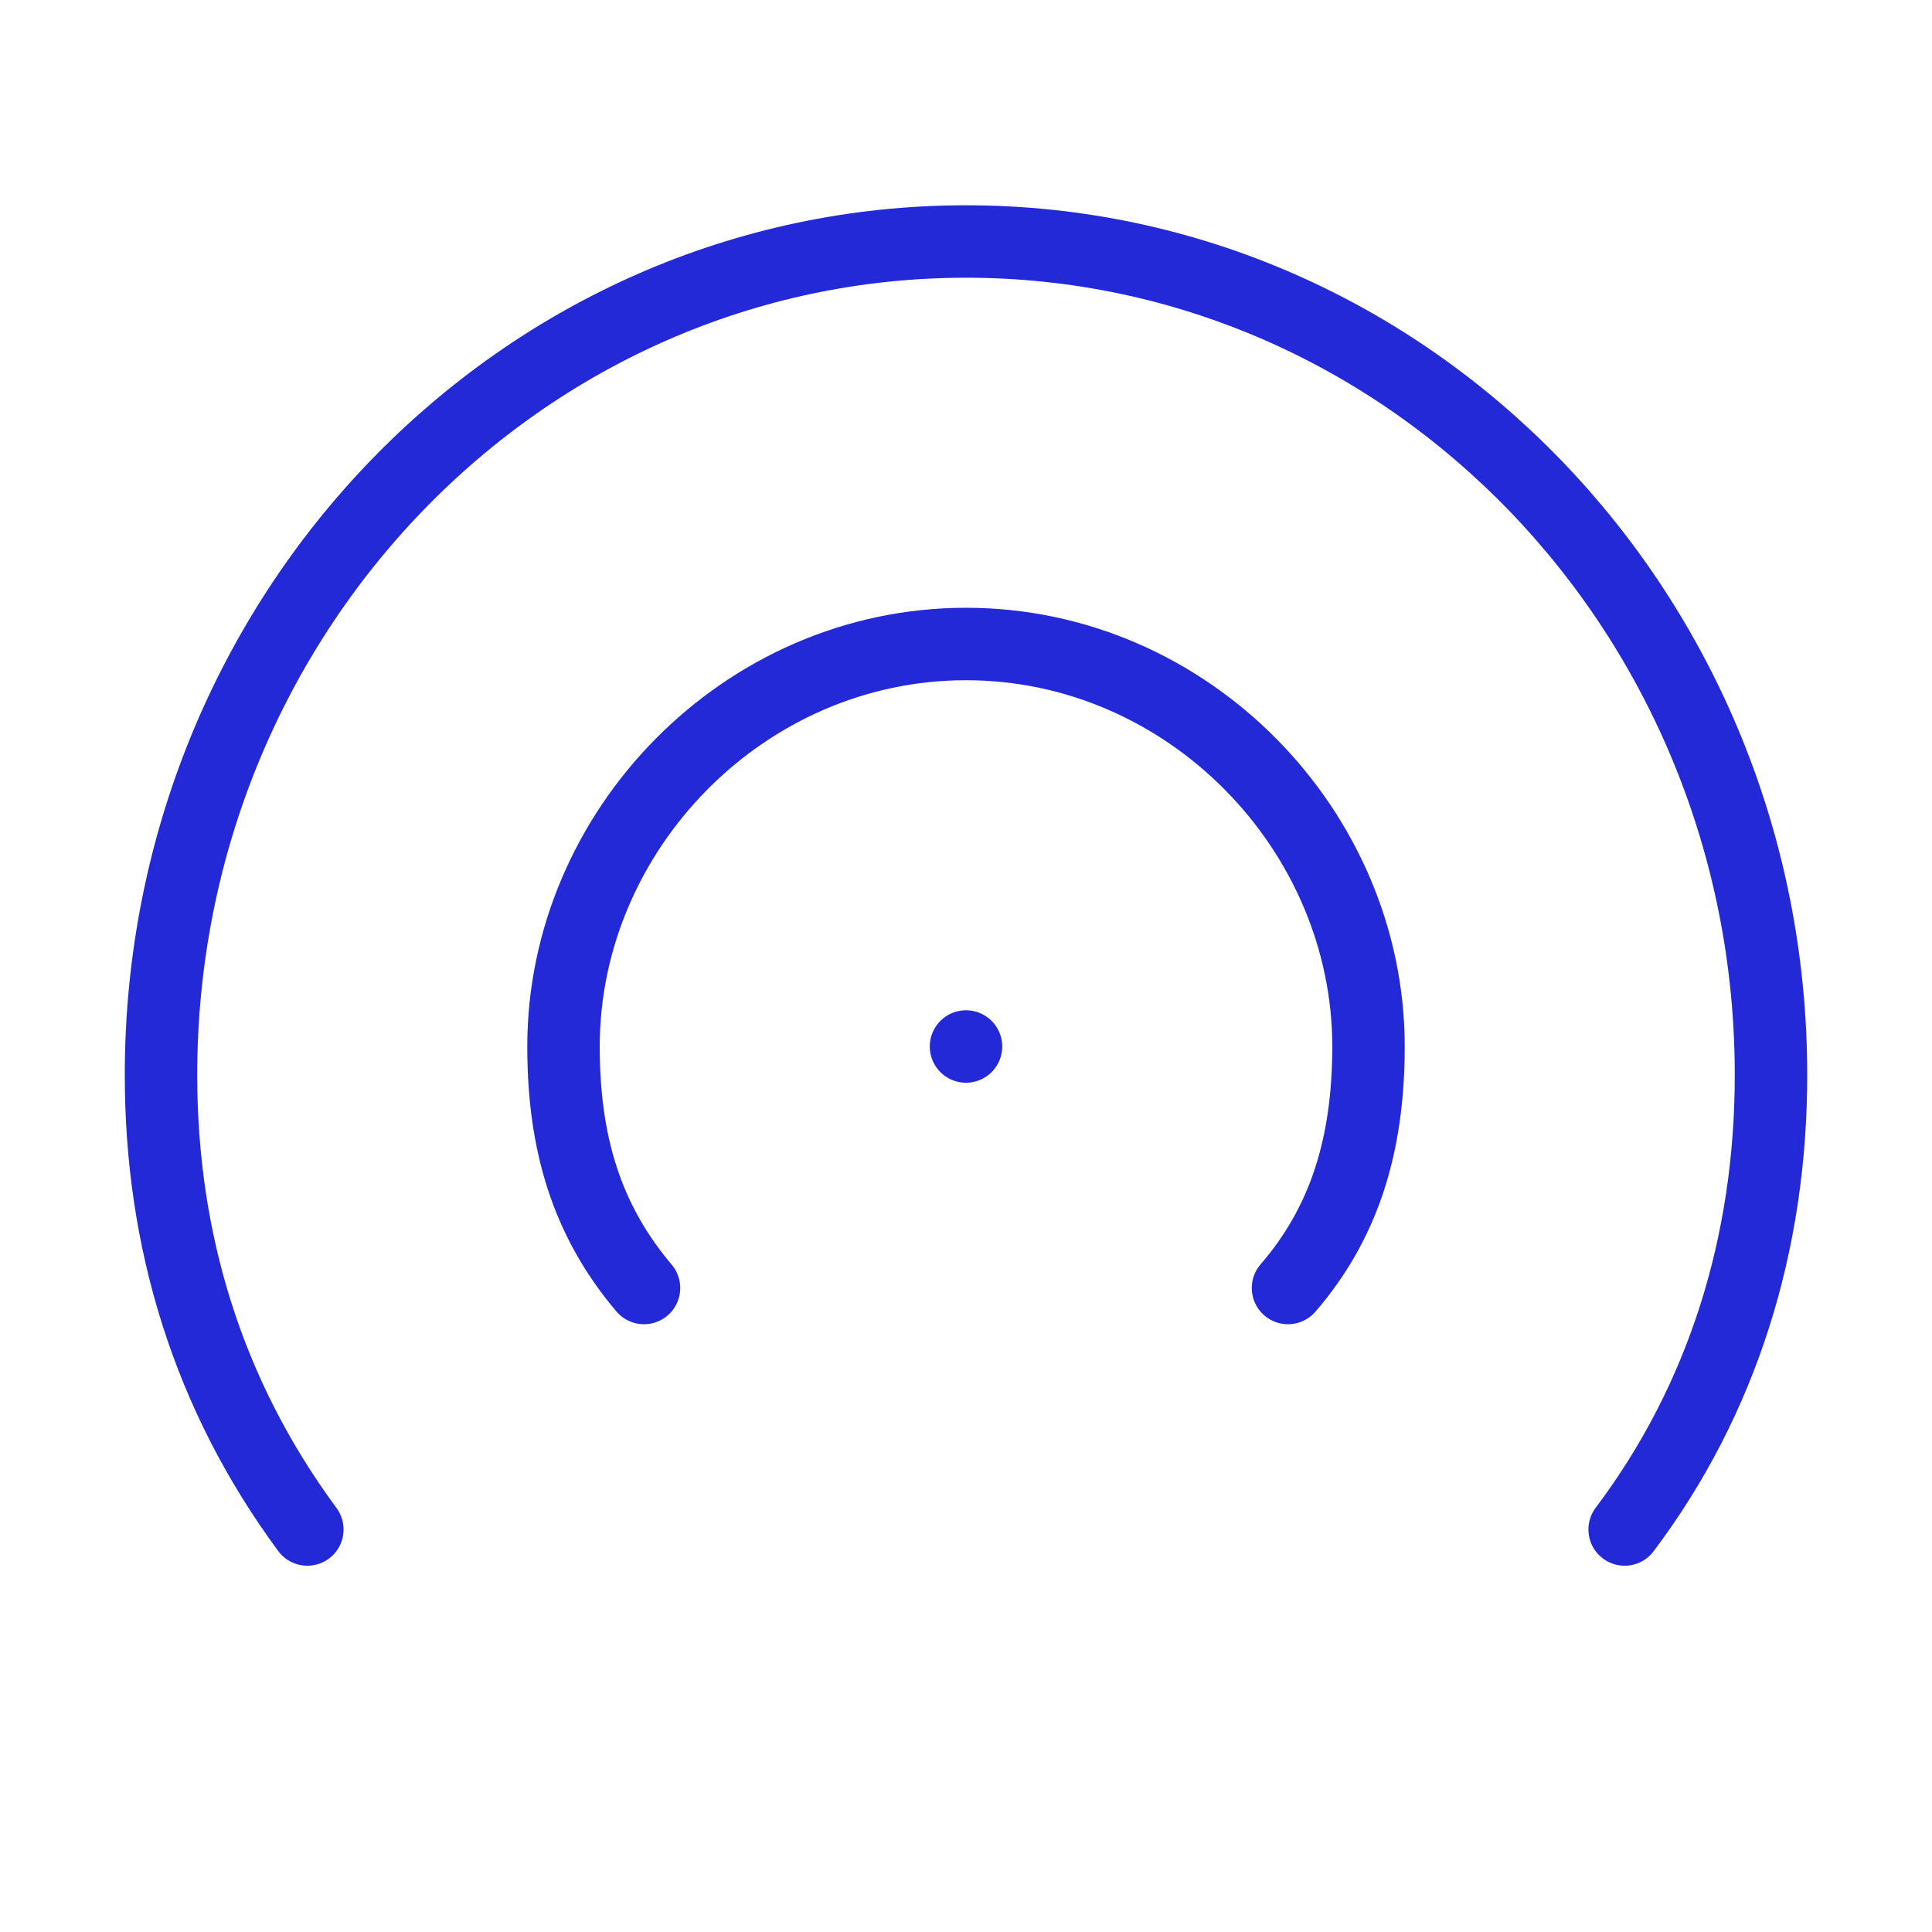 <svg role="img" xmlns="http://www.w3.org/2000/svg" width="80px" height="80px" viewBox="0 0 24 24" aria-labelledby="signalIconTitle" stroke="#2329D6" stroke-width="0.9" stroke-linecap="round" stroke-linejoin="round" fill="none" color="#2329D6"> <title id="signalIconTitle">Signal</title> <line stroke-linecap="round" x1="12" y1="13" x2="12" y2="13"/> <path d="M20.182,19 C21.405,17.376 22,15.435 22,13.353 C22,7.634 17.523,3 12,3 C6.477,3 2,7.634 2,13.353 C2,15.405 2.578,17.319 3.818,19"/> <path d="M16,16 C16.702,15.188 17,14.218 17,13 C17,10.317 14.761,8 12,8 C9.239,8 7,10.317 7,13 C7,14.203 7.289,15.16 8,16"/> </svg>